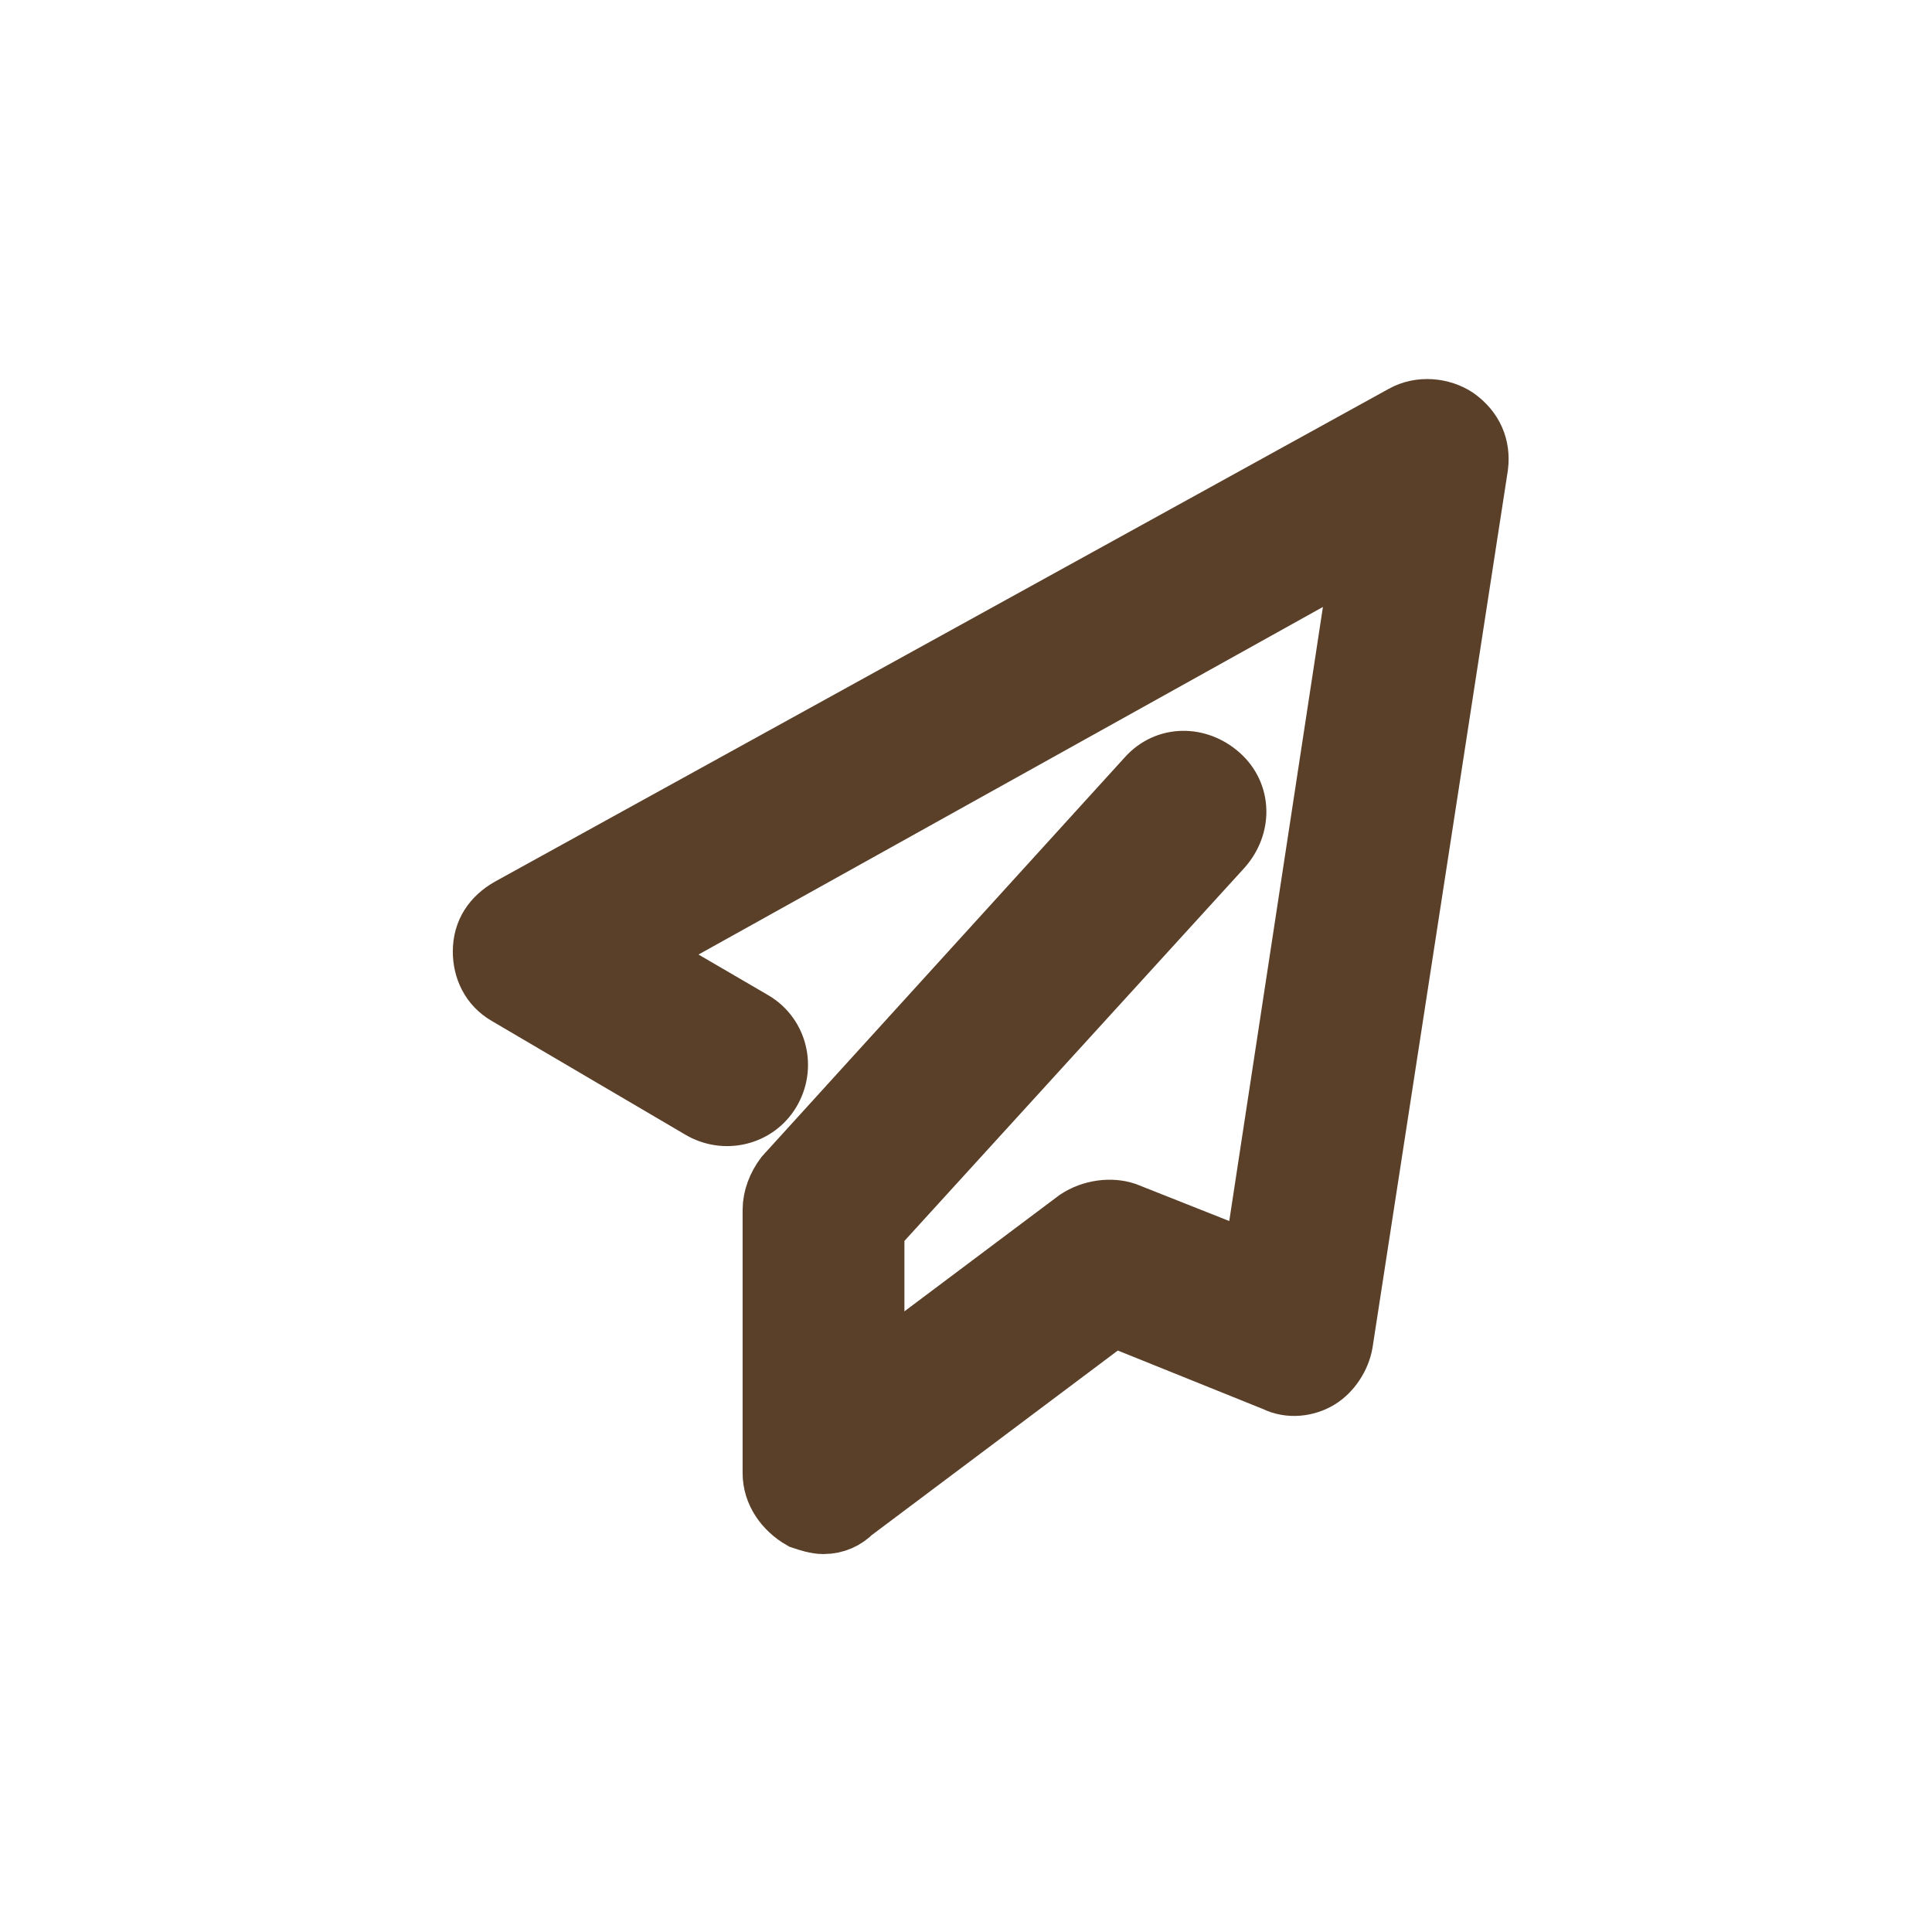 <!DOCTYPE svg PUBLIC "-//W3C//DTD SVG 1.1//EN" "http://www.w3.org/Graphics/SVG/1.1/DTD/svg11.dtd">
<!-- Uploaded to: SVG Repo, www.svgrepo.com, Transformed by: SVG Repo Mixer Tools -->
<svg fill="#5a4029" width="800px" height="800px" viewBox="-8 0 32 32" version="1.1" xmlns="http://www.w3.org/2000/svg" stroke="#5a4029">
<g id="SVGRepo_bgCarrier" stroke-width="0"/>
<g id="SVGRepo_tracerCarrier" stroke-linecap="round" stroke-linejoin="round"/>
<g id="SVGRepo_iconCarrier"> <title>paper-plane</title> <path d="M5.64 25.24c-0.12 0-0.24-0.040-0.36-0.080-0.28-0.16-0.48-0.44-0.48-0.76v-4.36c0-0.2 0.080-0.4 0.2-0.56l6-6.6c0.32-0.36 0.84-0.36 1.2-0.040s0.36 0.84 0.040 1.2l-5.76 6.32v2.36l3.36-2.52c0.24-0.16 0.56-0.2 0.8-0.12l2.12 0.84 1.8-11.8-12 6.68 1.92 1.12c0.4 0.24 0.52 0.76 0.28 1.16s-0.76 0.52-1.16 0.28l-3.2-1.88c-0.28-0.16-0.4-0.44-0.4-0.72 0-0.32 0.16-0.56 0.44-0.72l14.8-8.16c0.28-0.16 0.64-0.12 0.88 0.040 0.28 0.2 0.4 0.48 0.36 0.8l-2.24 14.52c-0.040 0.24-0.2 0.48-0.4 0.6s-0.48 0.16-0.72 0.040l-2.68-1.080-4.32 3.24c-0.12 0.12-0.28 0.2-0.48 0.2z"/> </g>
</svg>